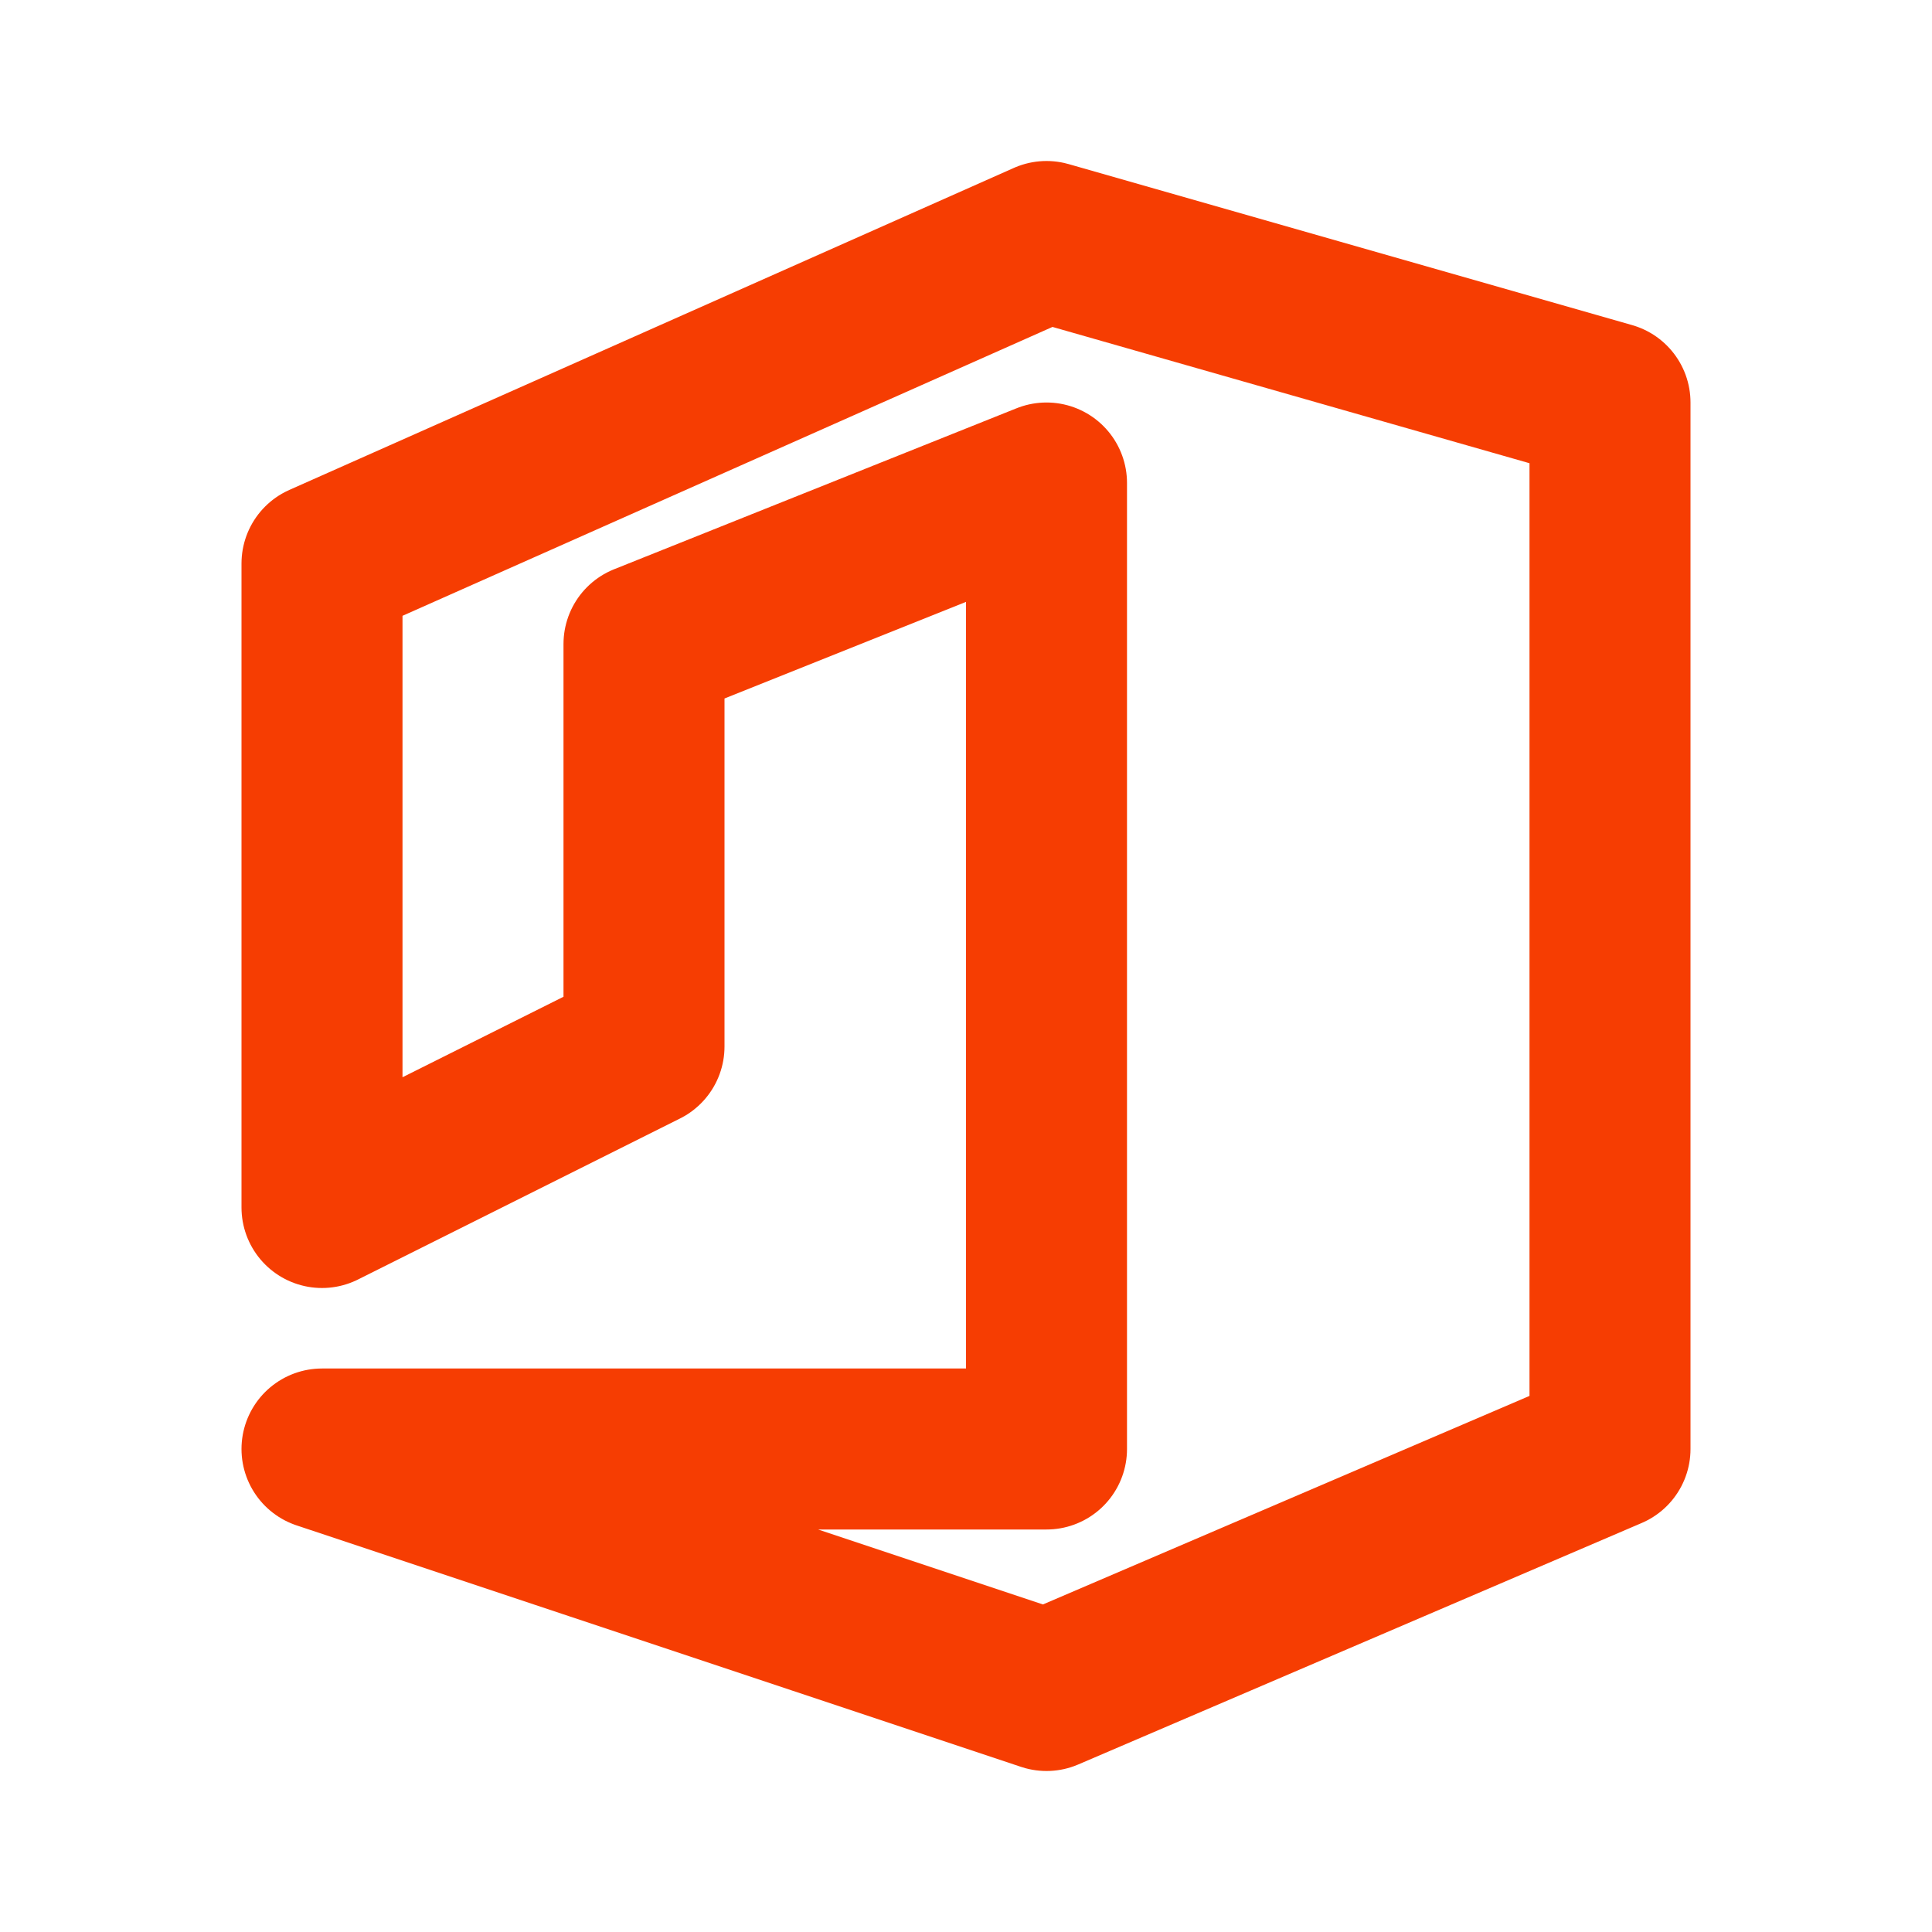 <svg width="18" height="18" viewBox="0 0 18 18" fill="none" xmlns="http://www.w3.org/2000/svg">
<path d="M3 13.5H9.75V4.5L6 6V9.75L3 11.25V5.25L9.75 2.25L15 3.75V13.5L9.75 15.75L3 13.5Z" stroke="#F63D02" stroke-width="1.5" stroke-linecap="round" stroke-linejoin="round"/>
</svg>
